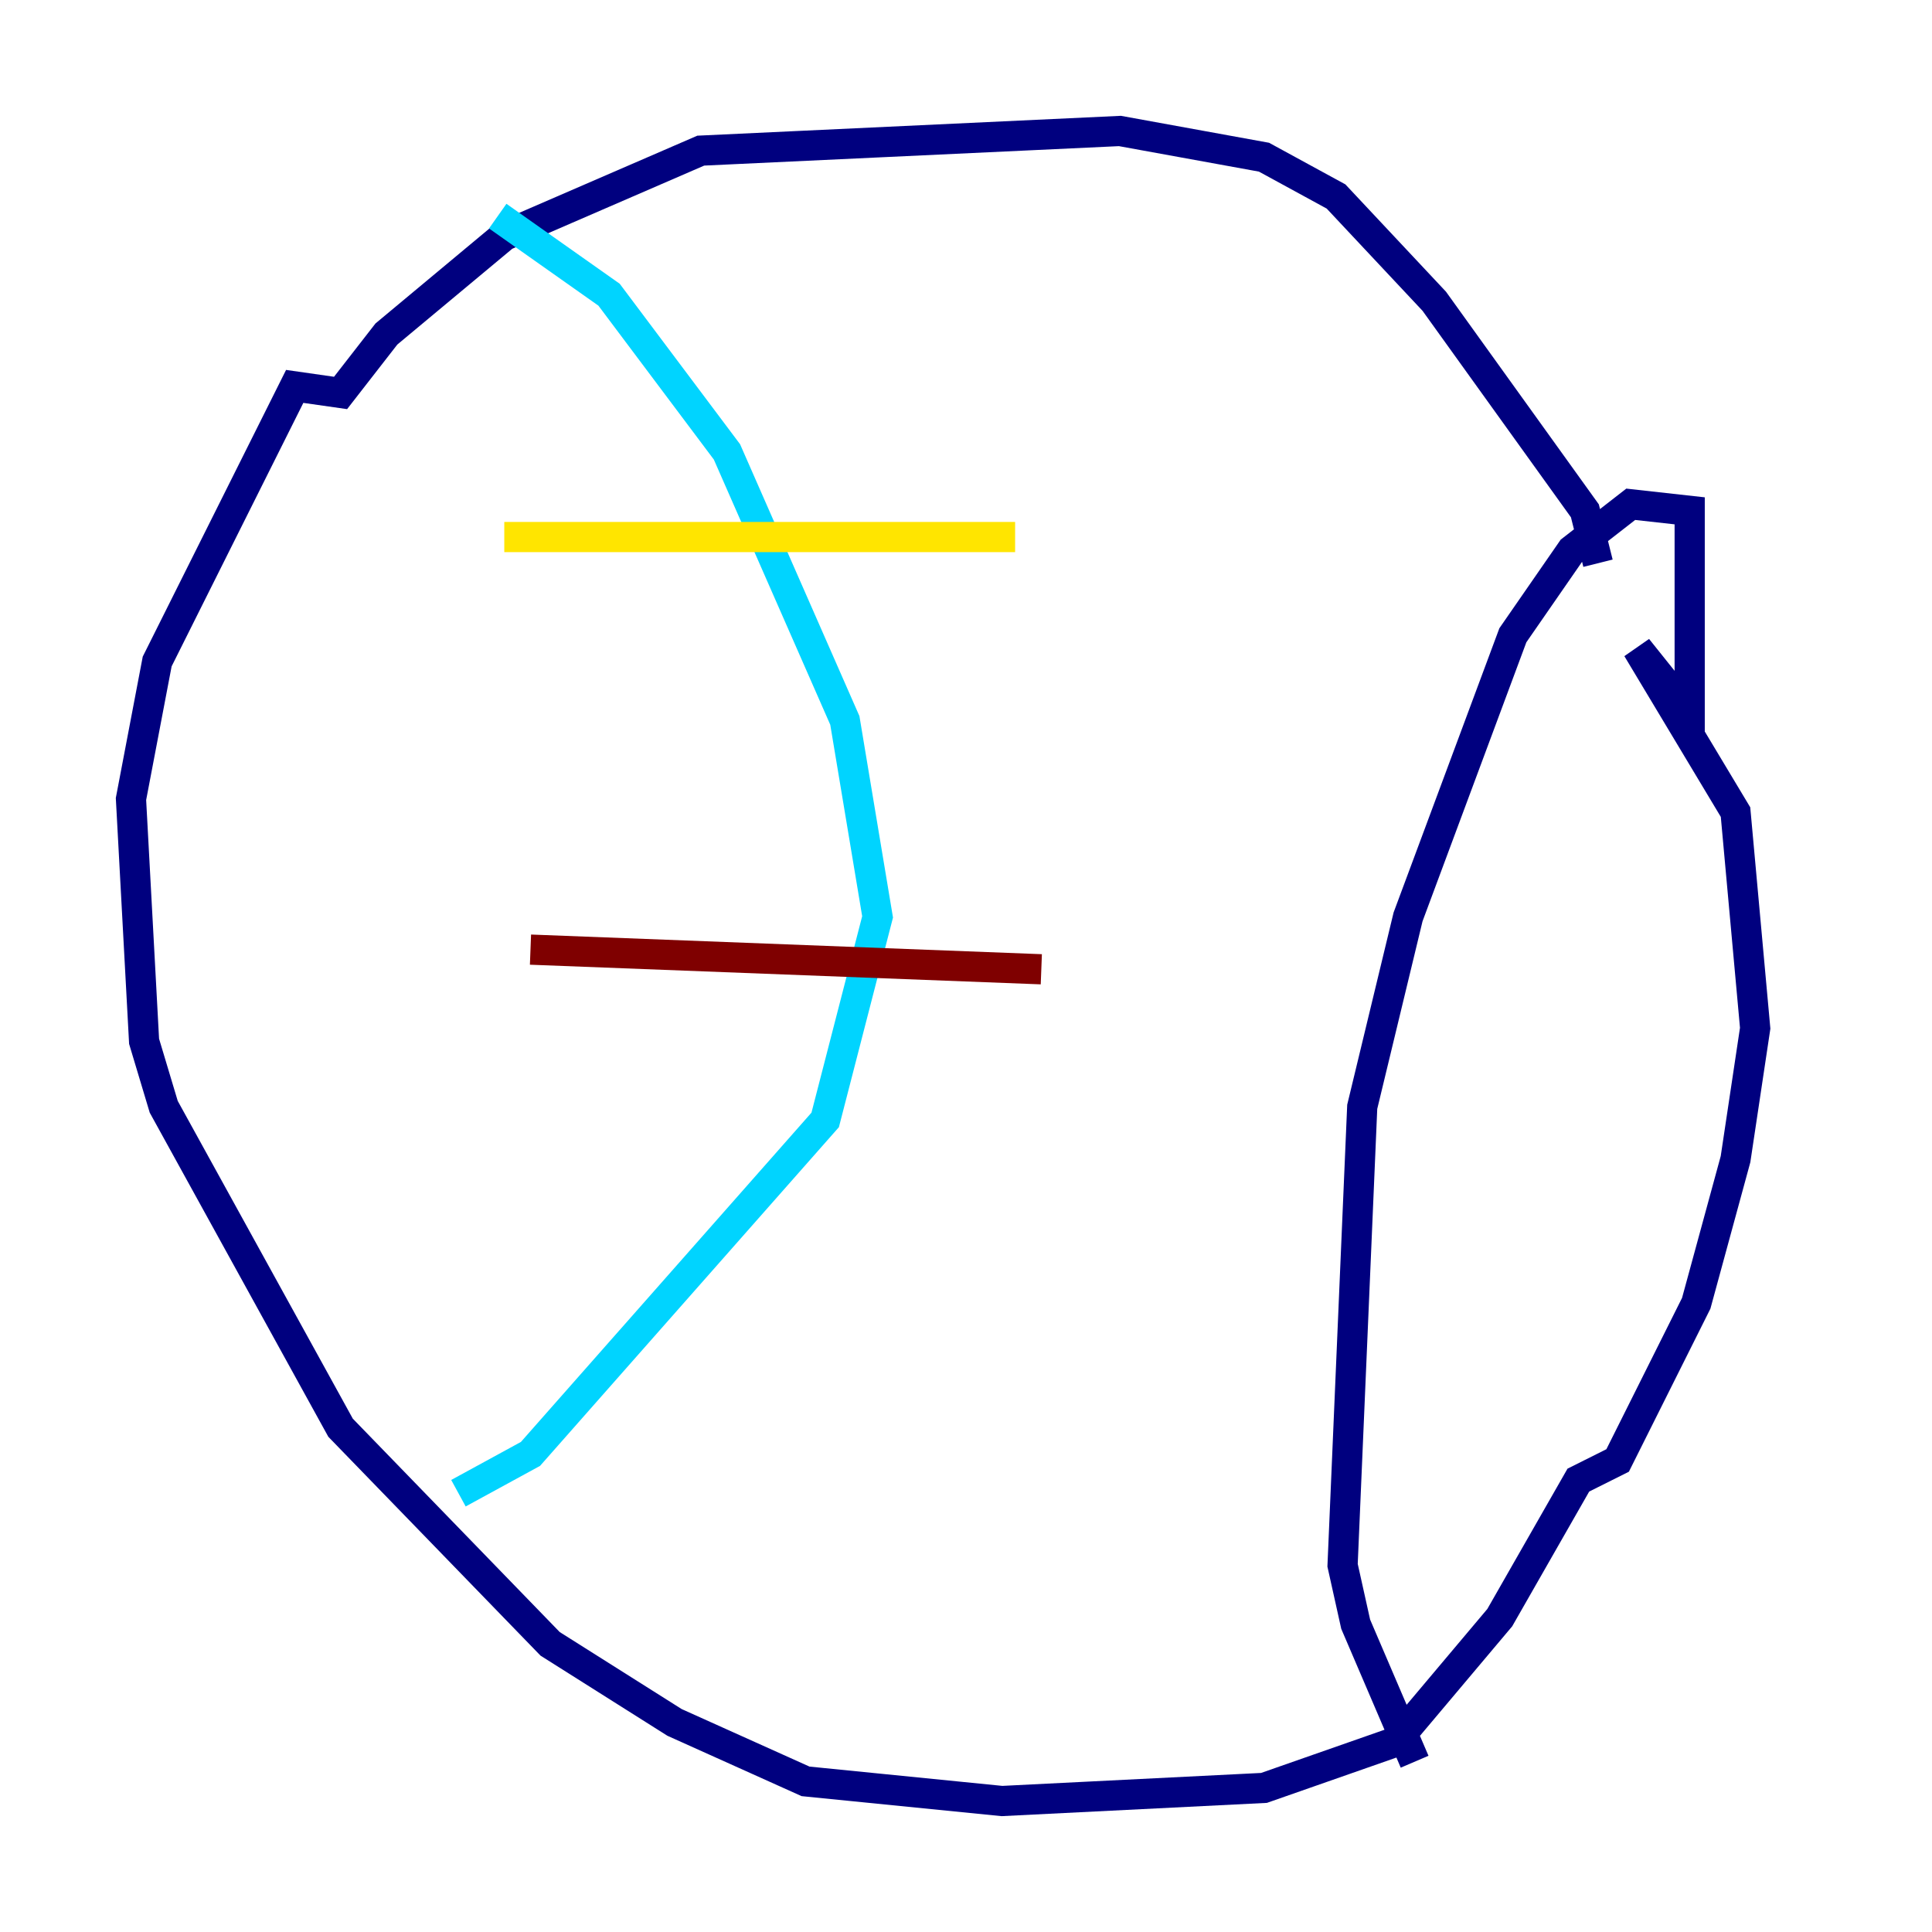 <?xml version="1.0" encoding="utf-8" ?>
<svg baseProfile="tiny" height="128" version="1.2" viewBox="0,0,128,128" width="128" xmlns="http://www.w3.org/2000/svg" xmlns:ev="http://www.w3.org/2001/xml-events" xmlns:xlink="http://www.w3.org/1999/xlink"><defs /><polyline fill="none" points="105.871,37.315 105.003,33.844 95.024,19.959 88.515,13.017 83.742,10.414 74.197,8.678 46.427,9.98 33.41,15.62 25.6,22.129 22.563,26.034 19.525,25.6 10.414,43.824 8.678,52.936 9.546,68.99 10.848,73.329 22.563,94.59 36.447,108.909 44.691,114.115 53.37,118.02 66.386,119.322 83.742,118.454 92.42,115.417 99.363,107.173 104.57,98.061 107.173,96.759 112.38,86.346 114.983,76.8 116.285,68.122 114.983,53.803 108.475,42.956 111.946,47.295 111.946,33.844 108.041,33.41 104.136,36.447 100.231,42.088 93.288,60.746 90.251,73.329 88.949,103.702 89.817,107.607 93.722,116.719" stroke="#00007f" stroke-width="2" /><polyline fill="none" points="32.976,14.319 40.352,19.525 48.163,29.939 55.973,47.729 58.142,60.746 54.671,74.197 35.146,96.325 30.373,98.929" stroke="#00d4ff" stroke-width="2" /><polyline fill="none" points="33.41,35.58 67.254,35.58" stroke="#ffe500" stroke-width="2" /><polyline fill="none" points="35.146,62.915 68.99,64.217" stroke="#7f0000" stroke-width="2" /></svg>